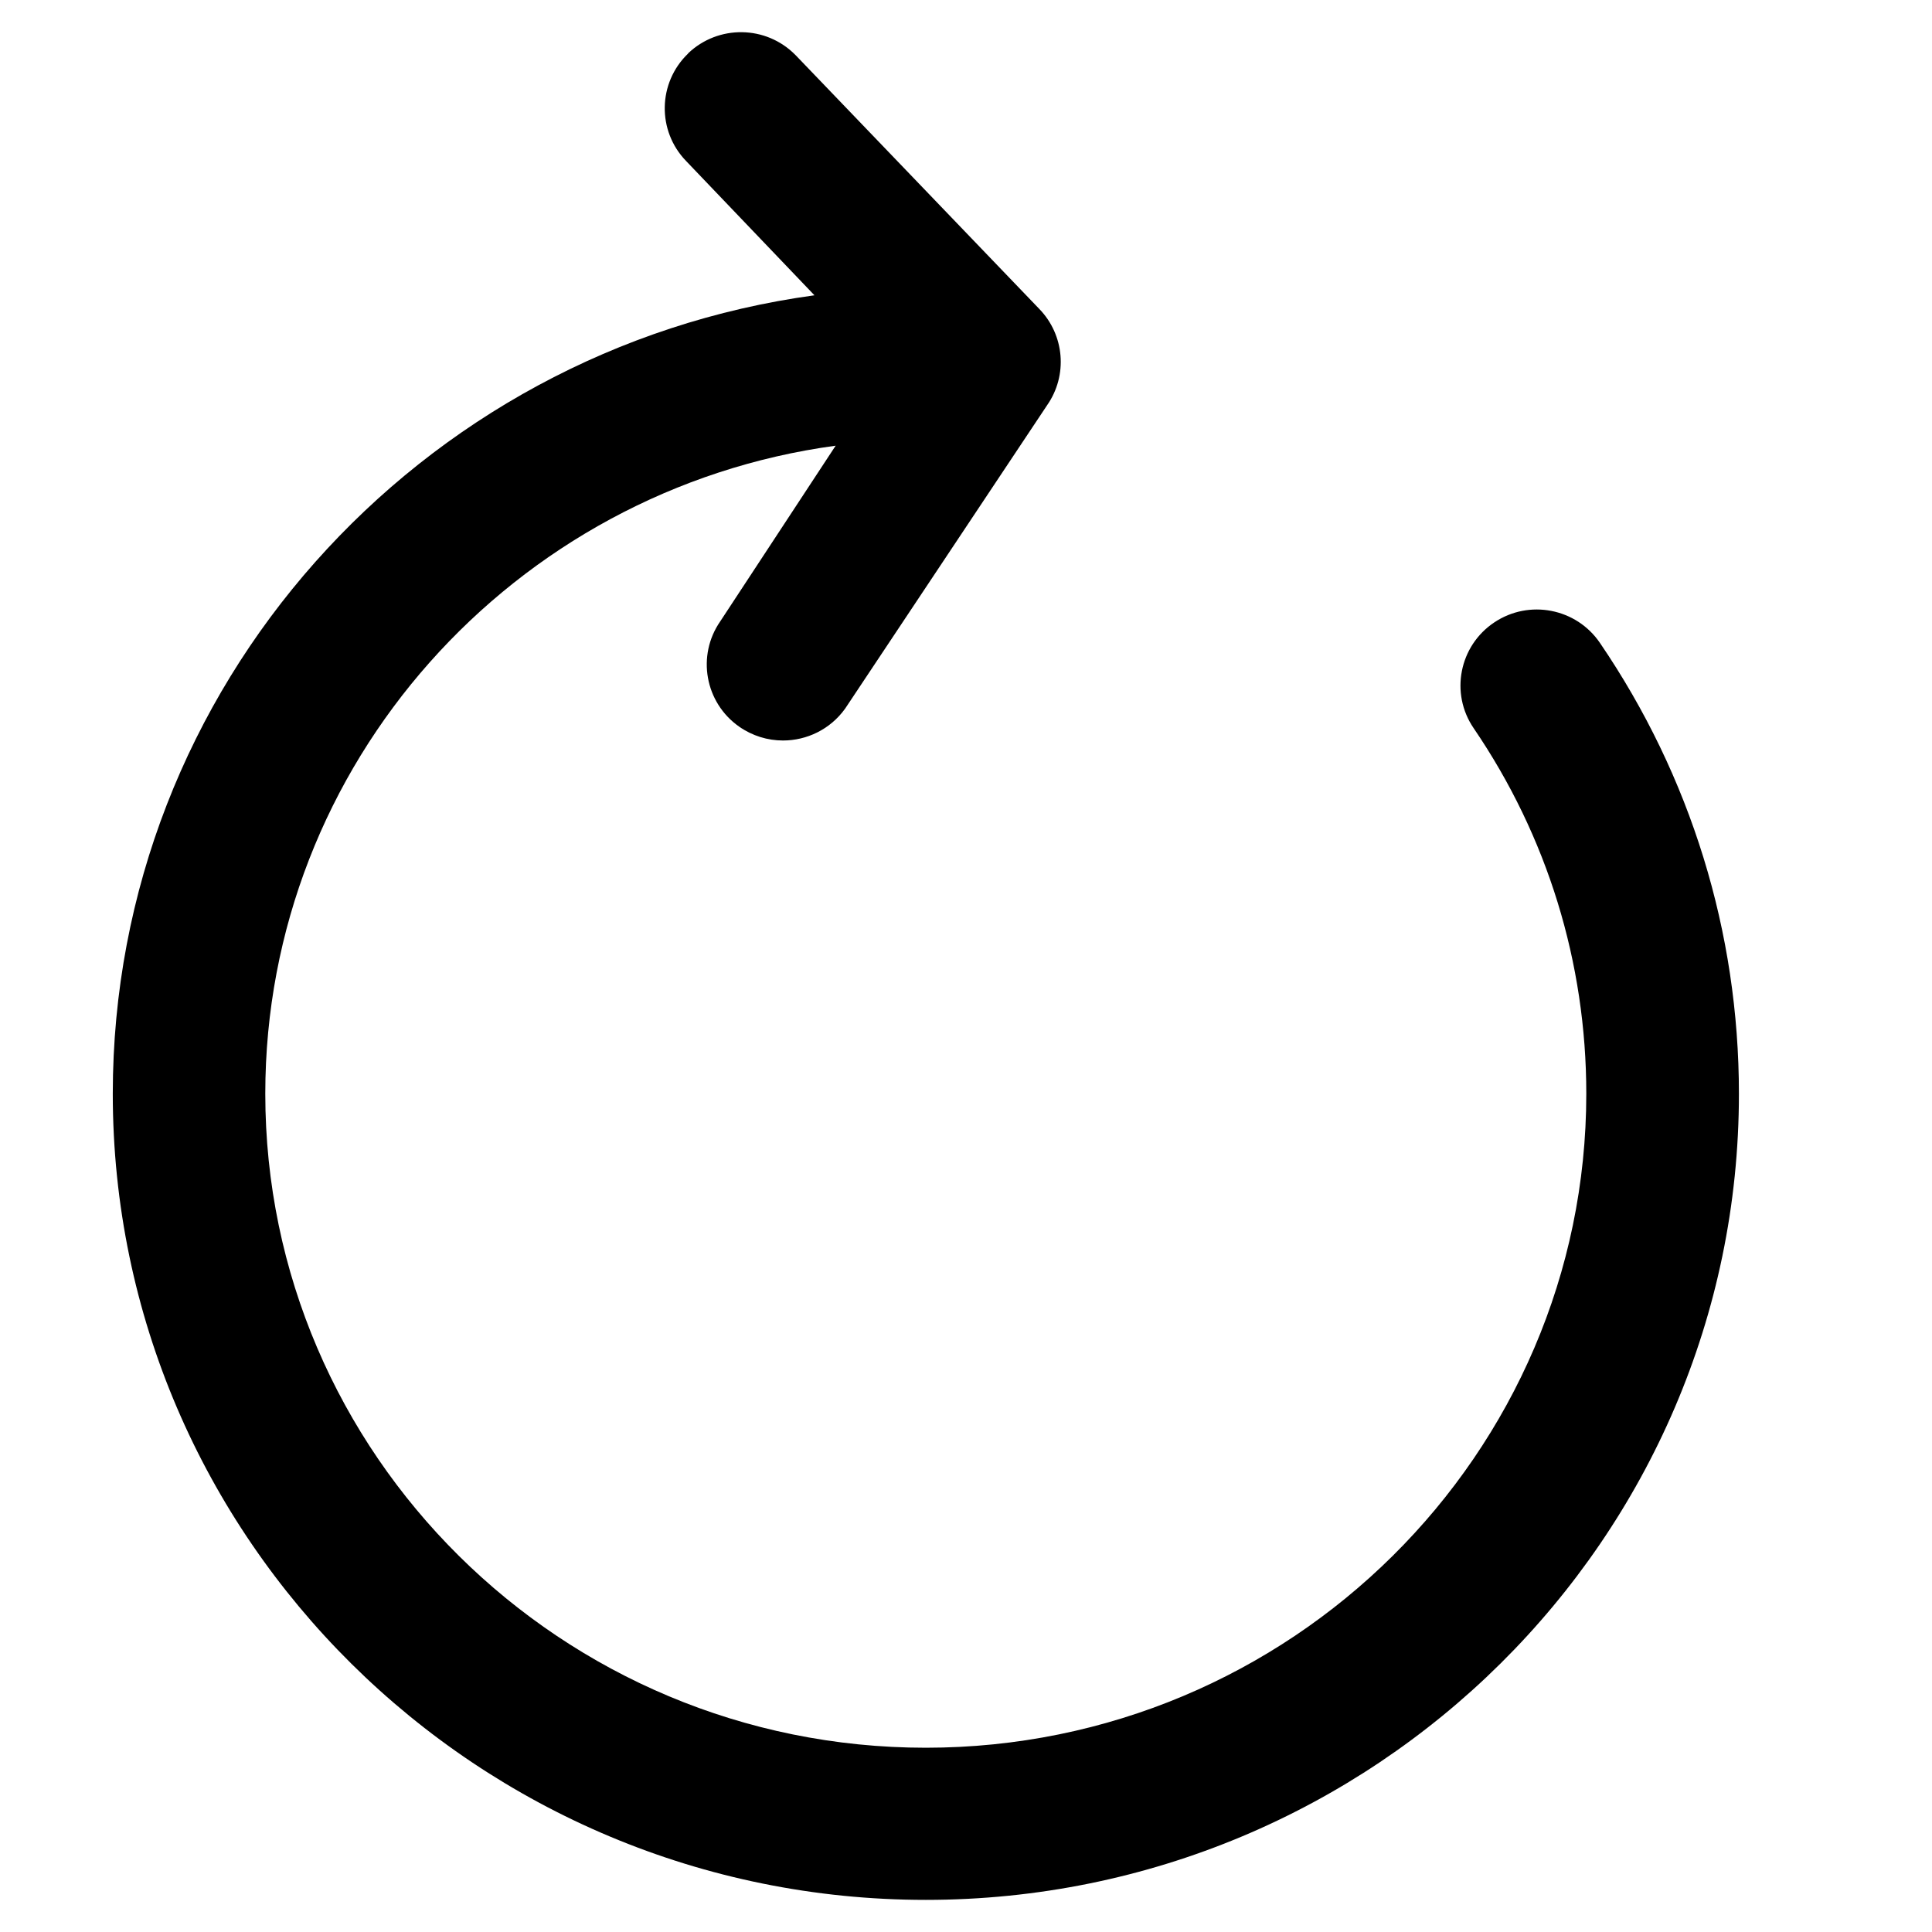 <!-- Generated by IcoMoon.io -->
<svg version="1.1" xmlns="http://www.w3.org/2000/svg" width="32" height="32" viewBox="0 0 32 32">
<title>rotate</title>
<path d="M11.396 0.885c0.499-0.478 1.293-0.469 1.78 0.027l0.006 0.006 4.032 4.199c0.418 0.431 0.475 1.098 0.13 1.594l-3.346 5.026c-0.248 0.346-0.638 0.528-1.029 0.528-0.253 0-0.507-0.076-0.727-0.23-0.566-0.397-0.706-1.176-0.312-1.744l1.911-2.909c-5.333 0.723-9.447 5.267-9.447 10.733 0 5.966 4.901 10.833 10.94 10.833s10.94-4.867 10.94-10.833c0-2.171-0.645-4.263-1.865-6.053-0.396-0.579-0.239-1.366 0.341-1.753 0.576-0.386 1.358-0.235 1.749 0.338 1.506 2.209 2.303 4.793 2.303 7.469 0 7.37-6.048 13.352-13.467 13.352s-13.467-5.982-13.467-13.352c0-6.748 5.071-12.332 11.622-13.225l-2.124-2.222c-0.487-0.501-0.471-1.299 0.030-1.781l0.002-0.001z"></path>
</svg>
